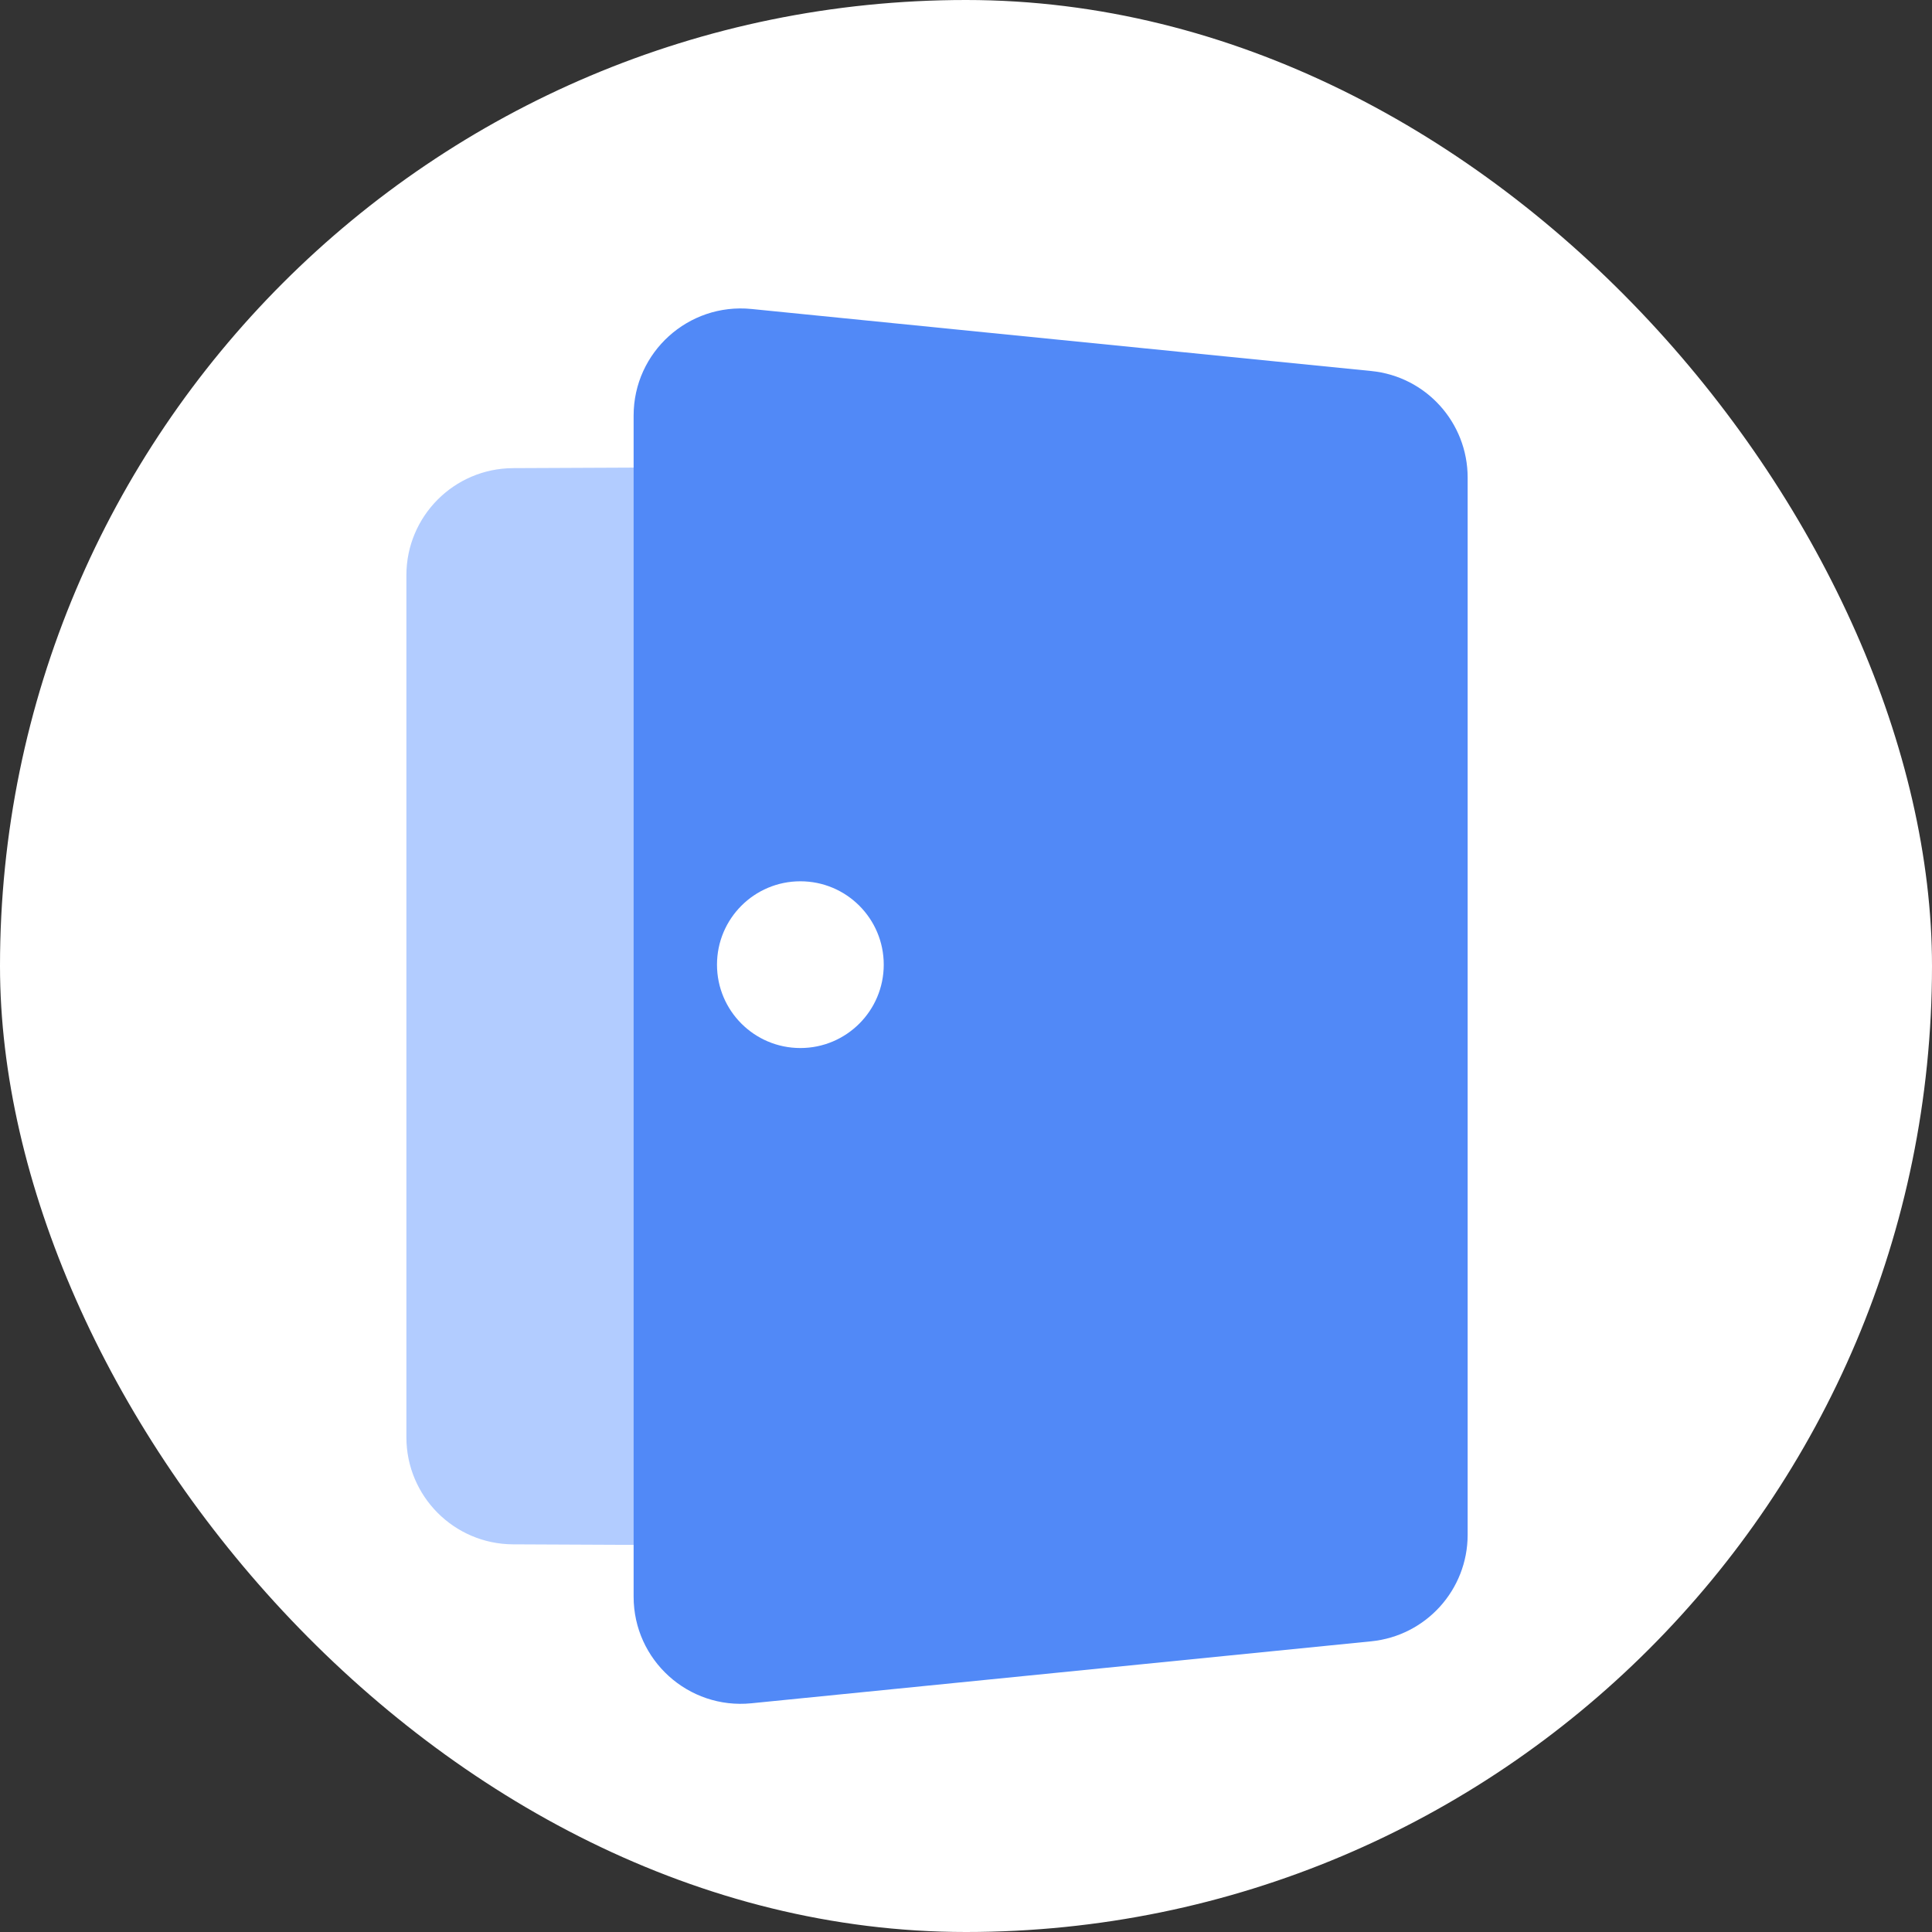 <svg width="26" height="26" viewBox="0 0 26 26" fill="none" xmlns="http://www.w3.org/2000/svg">
<rect x="0" y="0" width="26" height="26" fill="#333333" stroke="none"/>
<rect width="26" height="26" rx="13" fill="white"/>
<path d="M17.49 6.253L6.903 6.3C6.11 6.304 5.469 6.948 5.469 7.742V19.342C5.469 20.135 6.11 20.779 6.903 20.783L17.49 20.831C18.288 20.834 18.938 20.188 18.938 19.39V7.694C18.938 6.895 18.288 6.249 17.49 6.253Z" fill="#B2CCFF"/>
<path d="M18.454 4.993L10.112 4.158C9.263 4.074 8.527 4.74 8.527 5.592V21.488C8.527 22.341 9.263 23.007 10.112 22.922L18.454 22.088C19.19 22.014 19.751 21.395 19.751 20.654V6.427C19.751 5.686 19.19 5.066 18.454 4.993Z" fill="#5189F7"/>
<circle cx="10.771" cy="12.982" r="1.122" fill="white"/>
</svg>
